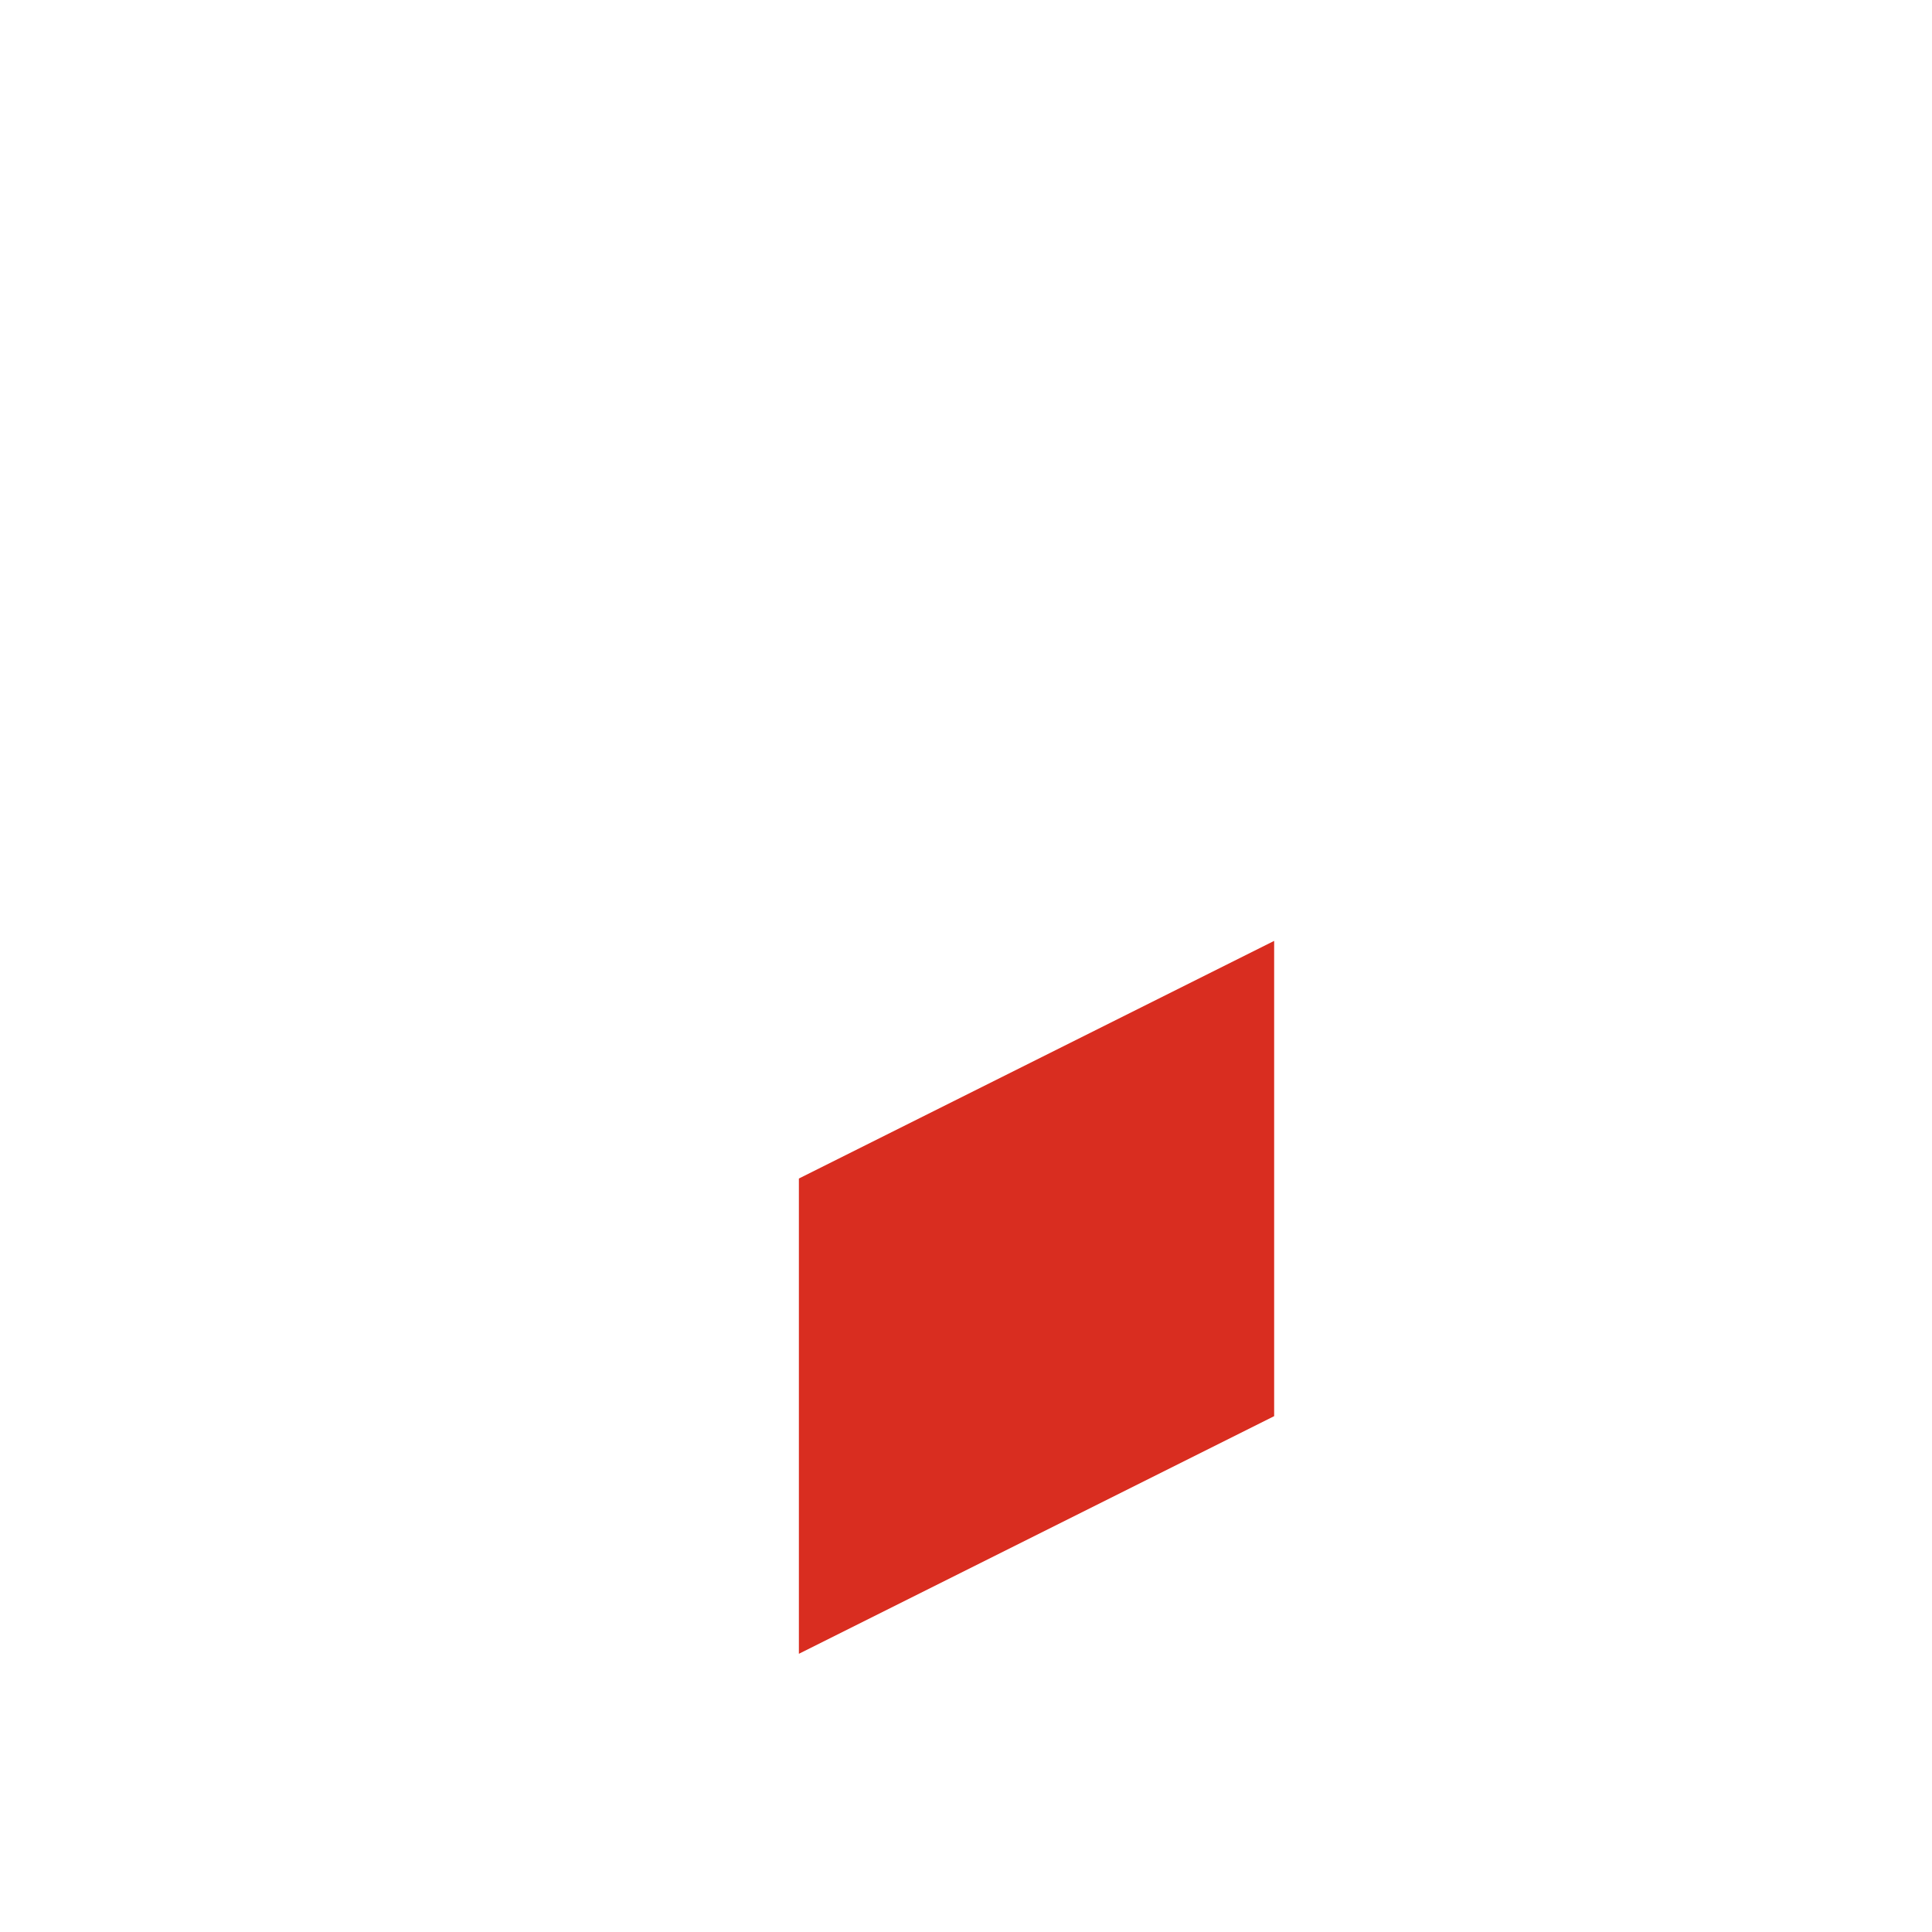 <?xml version="1.0" encoding="UTF-8" standalone="no"?><svg width='2' height='2' viewBox='0 0 2 2' fill='none' xmlns='http://www.w3.org/2000/svg'>
<path d='M1.319 0.974V1.466L0.827 1.712V1.22L1.319 0.974Z' fill='#D92D20'/>
</svg>
